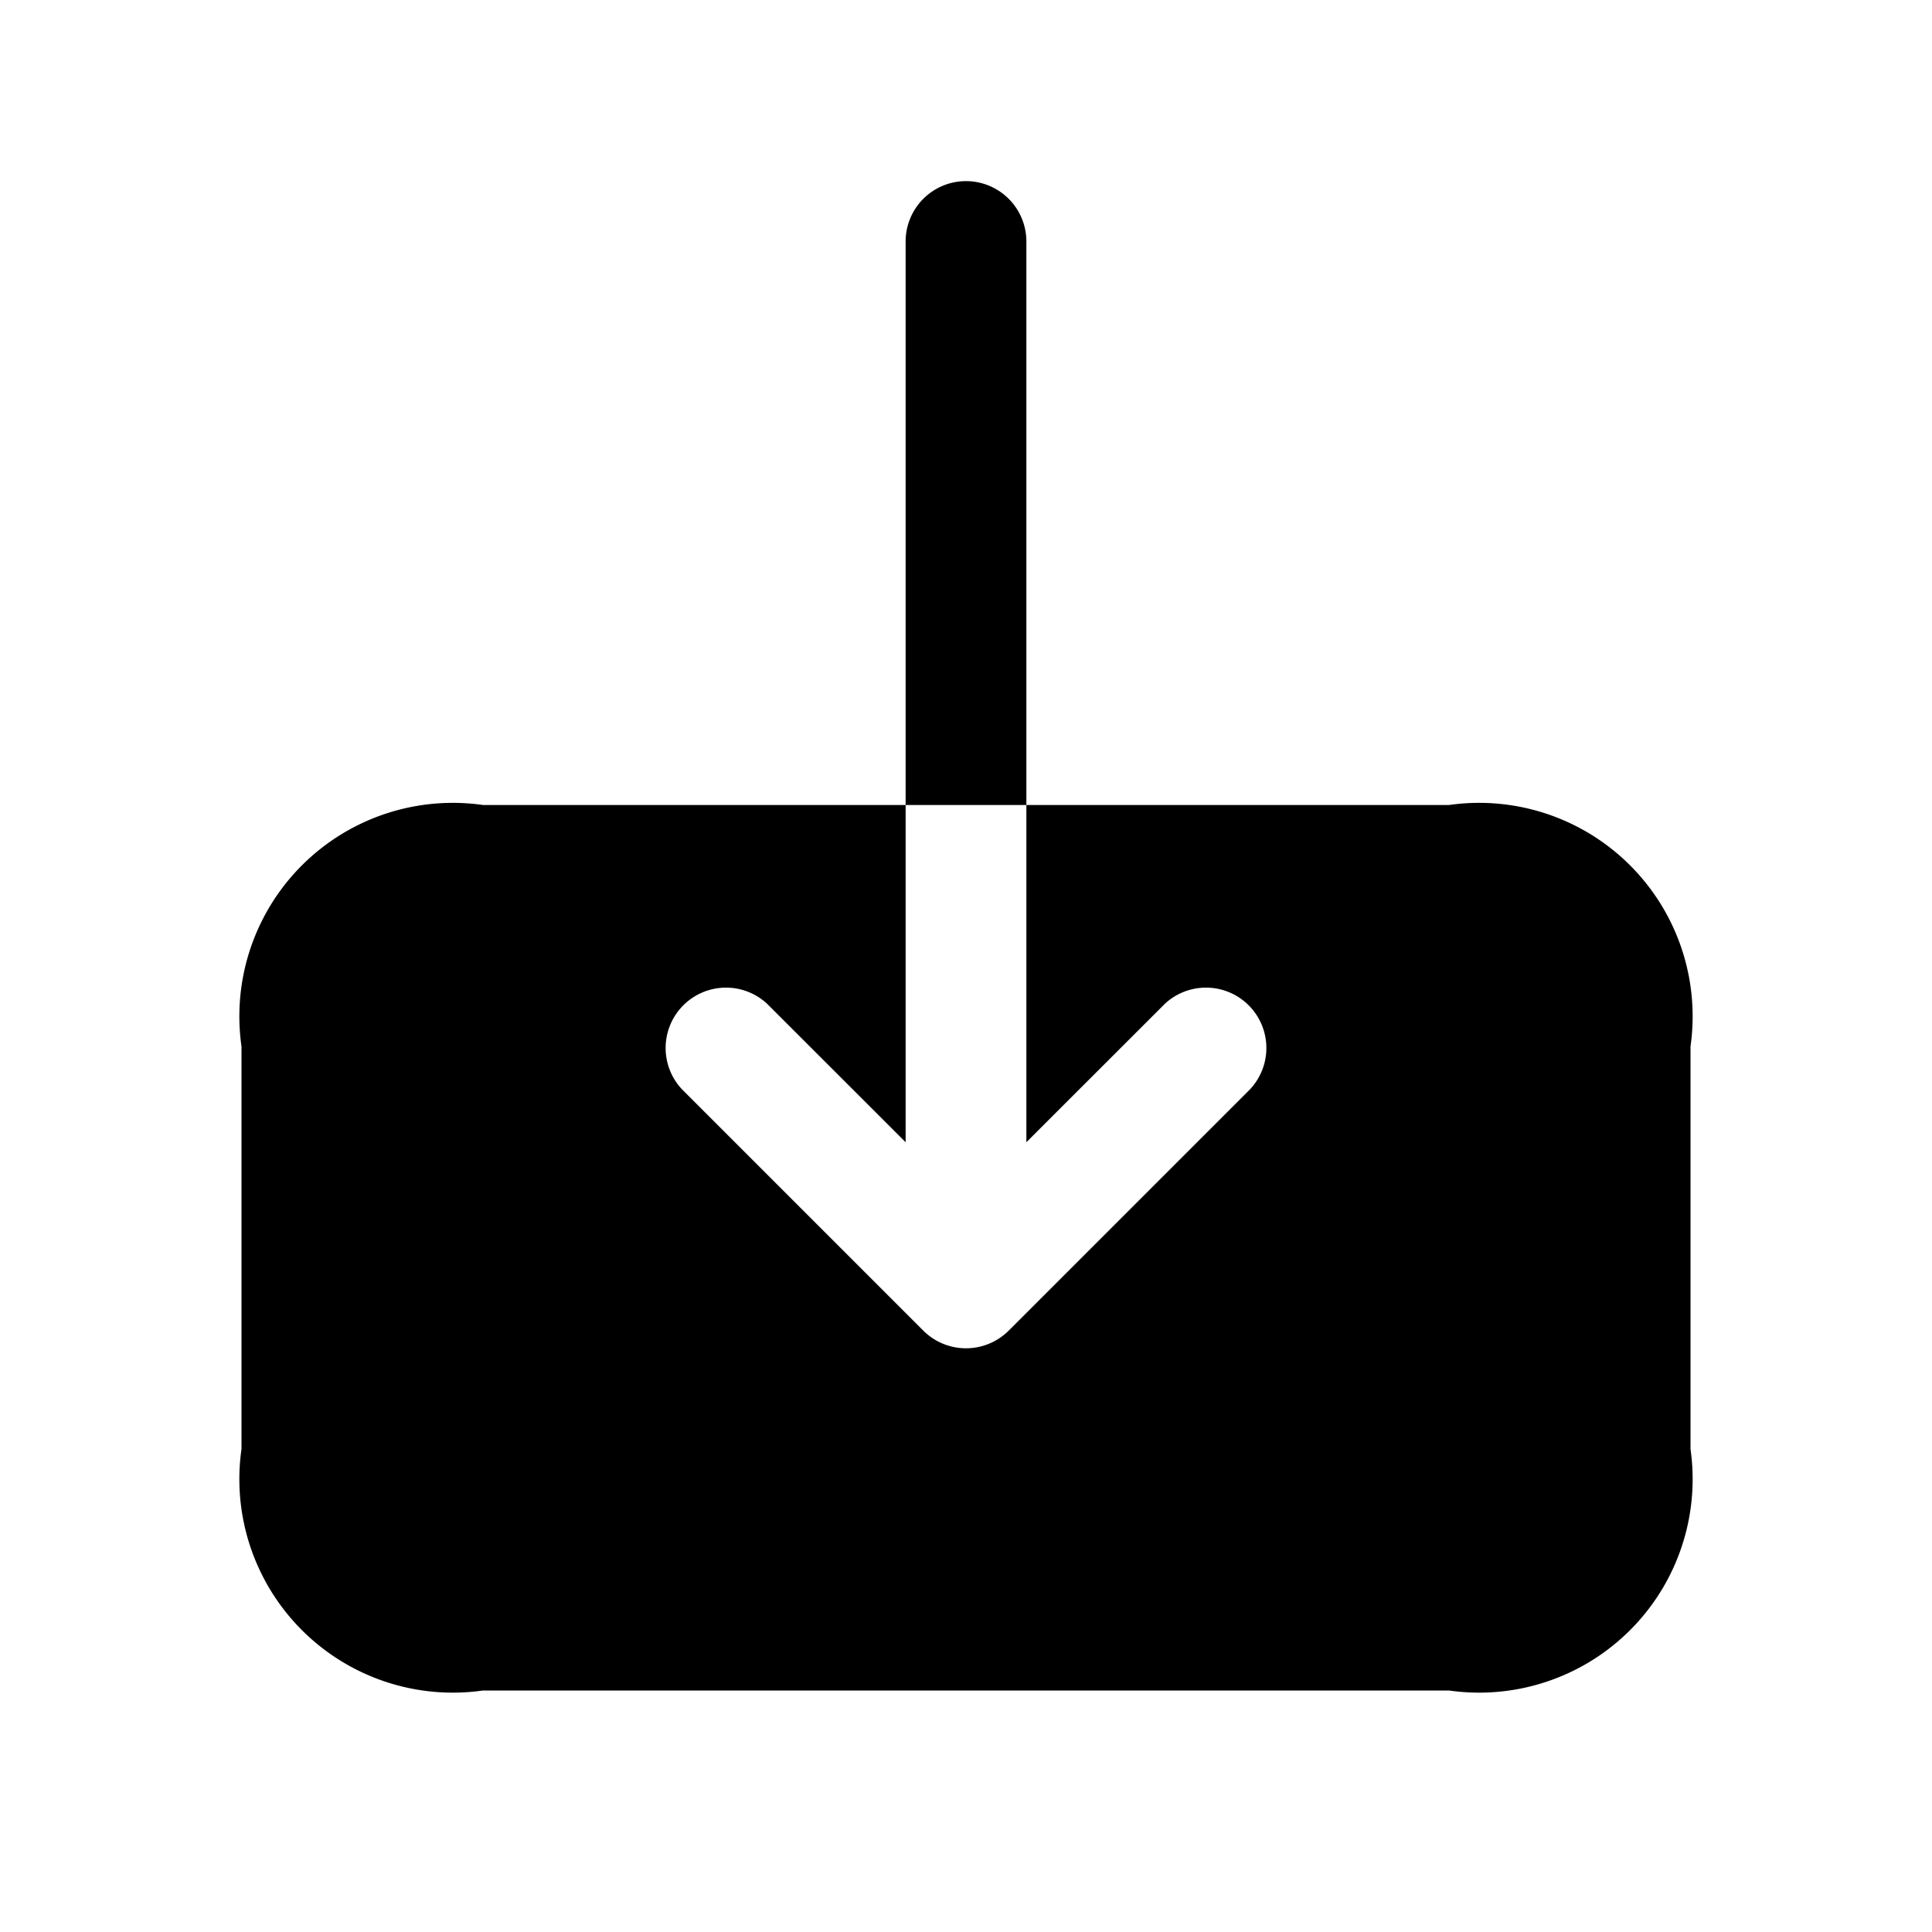 <svg id="Layer" xmlns="http://www.w3.org/2000/svg" viewBox="0 0 24 24"><path id="download" class="cls-1" d="M21,13v5a2.652,2.652,0,0,1-3,3H6a2.652,2.652,0,0,1-3-3V13a2.652,2.652,0,0,1,3-3h5.25v4.189L9.53,12.47a.75.75,0,0,0-1.06,1.06l3,3a.751.751,0,0,0,1.06,0l3-3a.75.75,0,0,0-1.06-1.06l-1.72,1.719V10H18A2.652,2.652,0,0,1,21,13ZM12.75,3a.75.75,0,0,0-1.5,0v7h1.5Z"/></svg>